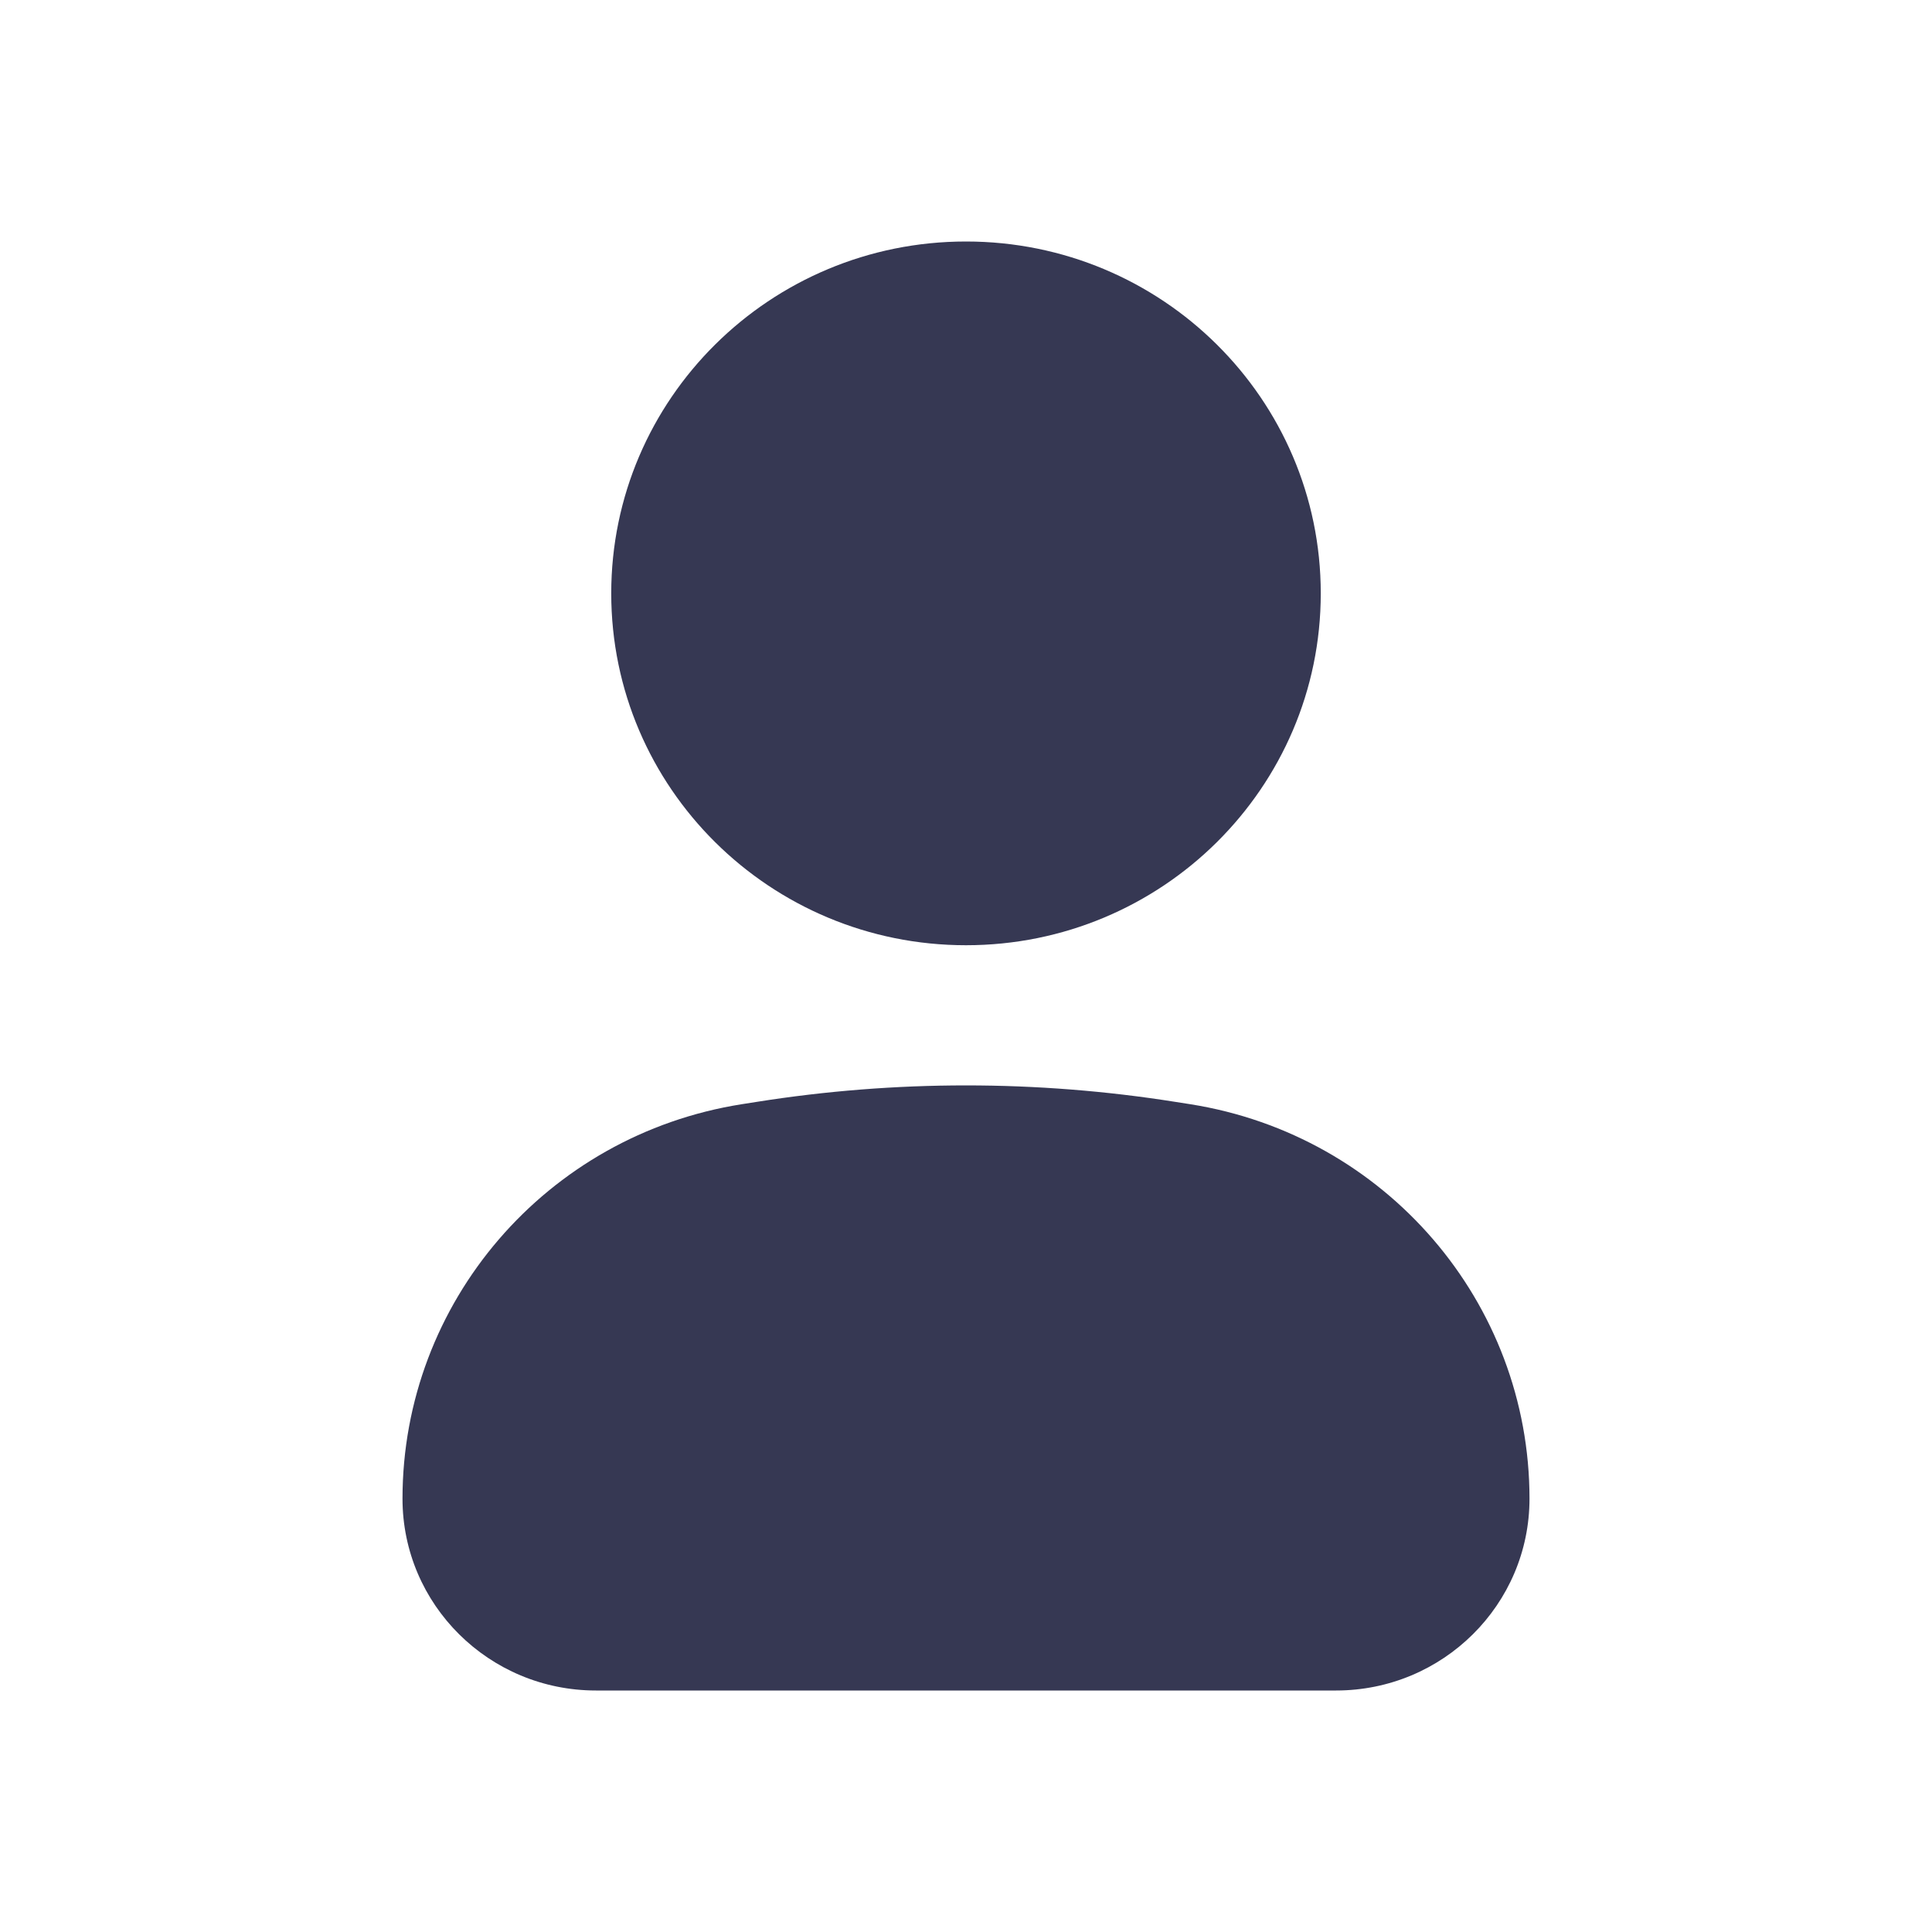 <svg fill="none" height="24" viewBox="0 0 24 24" width="24" xmlns="http://www.w3.org/2000/svg"><g fill="#363853"><path d="m12 3c-2.434 0-4.407 1.957-4.407 4.371s1.973 4.371 4.407 4.371c2.434 0 4.407-1.957 4.407-4.371s-1.973-4.371-4.407-4.371z"/><path d="m14.601 13.688c-1.723-.273-3.479-.273-5.202 0l-.185.029c-2.428.384-4.214 2.461-4.214 4.9 0 1.316 1.076 2.383 2.403 2.383h9.194c1.327 0 2.403-1.067 2.403-2.383 0-2.438-1.786-4.516-4.214-4.9z"/></g></svg>